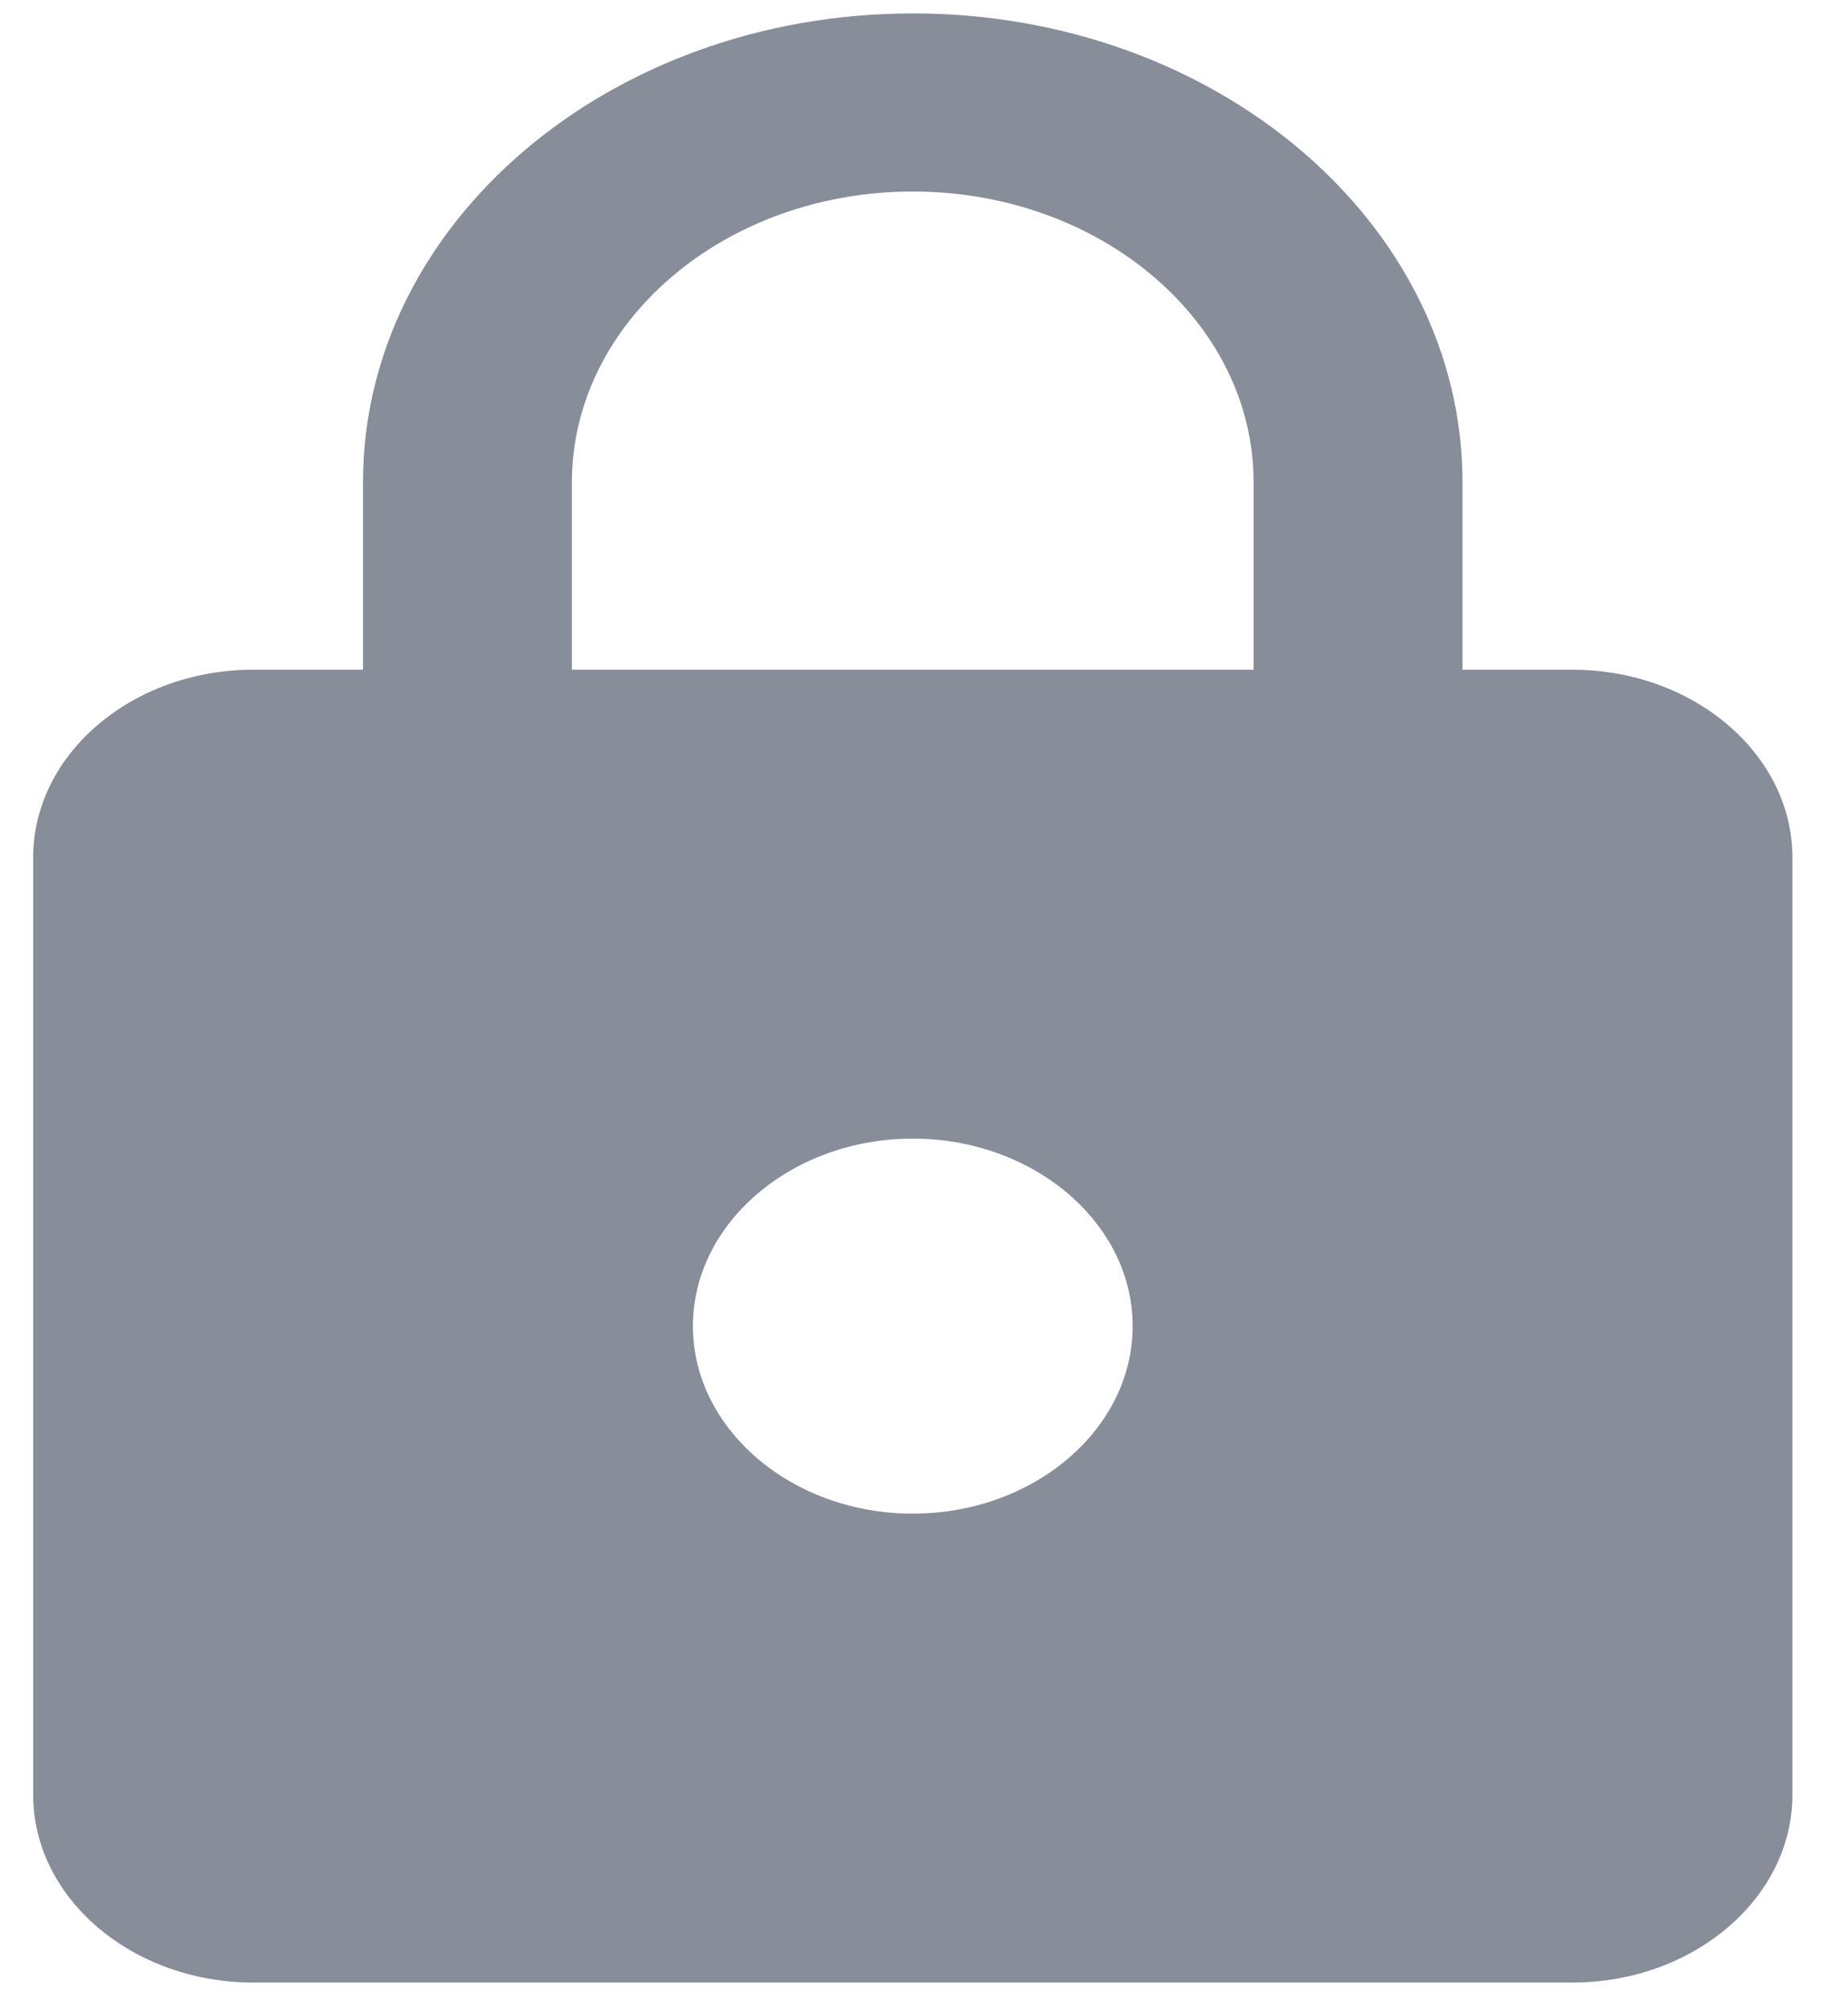 <svg width="23" height="25" viewBox="0 0 23 25" fill="none" xmlns="http://www.w3.org/2000/svg">
<path d="M19.571 8.333H18.202V6C18.202 2.78 15.137 0.167 11.36 0.167C7.584 0.167 4.518 2.78 4.518 6V8.333H3.15C1.645 8.333 0.413 9.383 0.413 10.667V22.333C0.413 23.617 1.645 24.667 3.15 24.667H19.571C21.076 24.667 22.308 23.617 22.308 22.333V10.667C22.308 9.383 21.076 8.333 19.571 8.333ZM11.36 18.833C9.855 18.833 8.624 17.783 8.624 16.5C8.624 15.217 9.855 14.167 11.36 14.167C12.866 14.167 14.097 15.217 14.097 16.5C14.097 17.783 12.866 18.833 11.36 18.833ZM15.602 8.333H7.118V6C7.118 4.005 9.02 2.383 11.36 2.383C13.7 2.383 15.602 4.005 15.602 6V8.333Z" fill="#878E99"/>
</svg>
